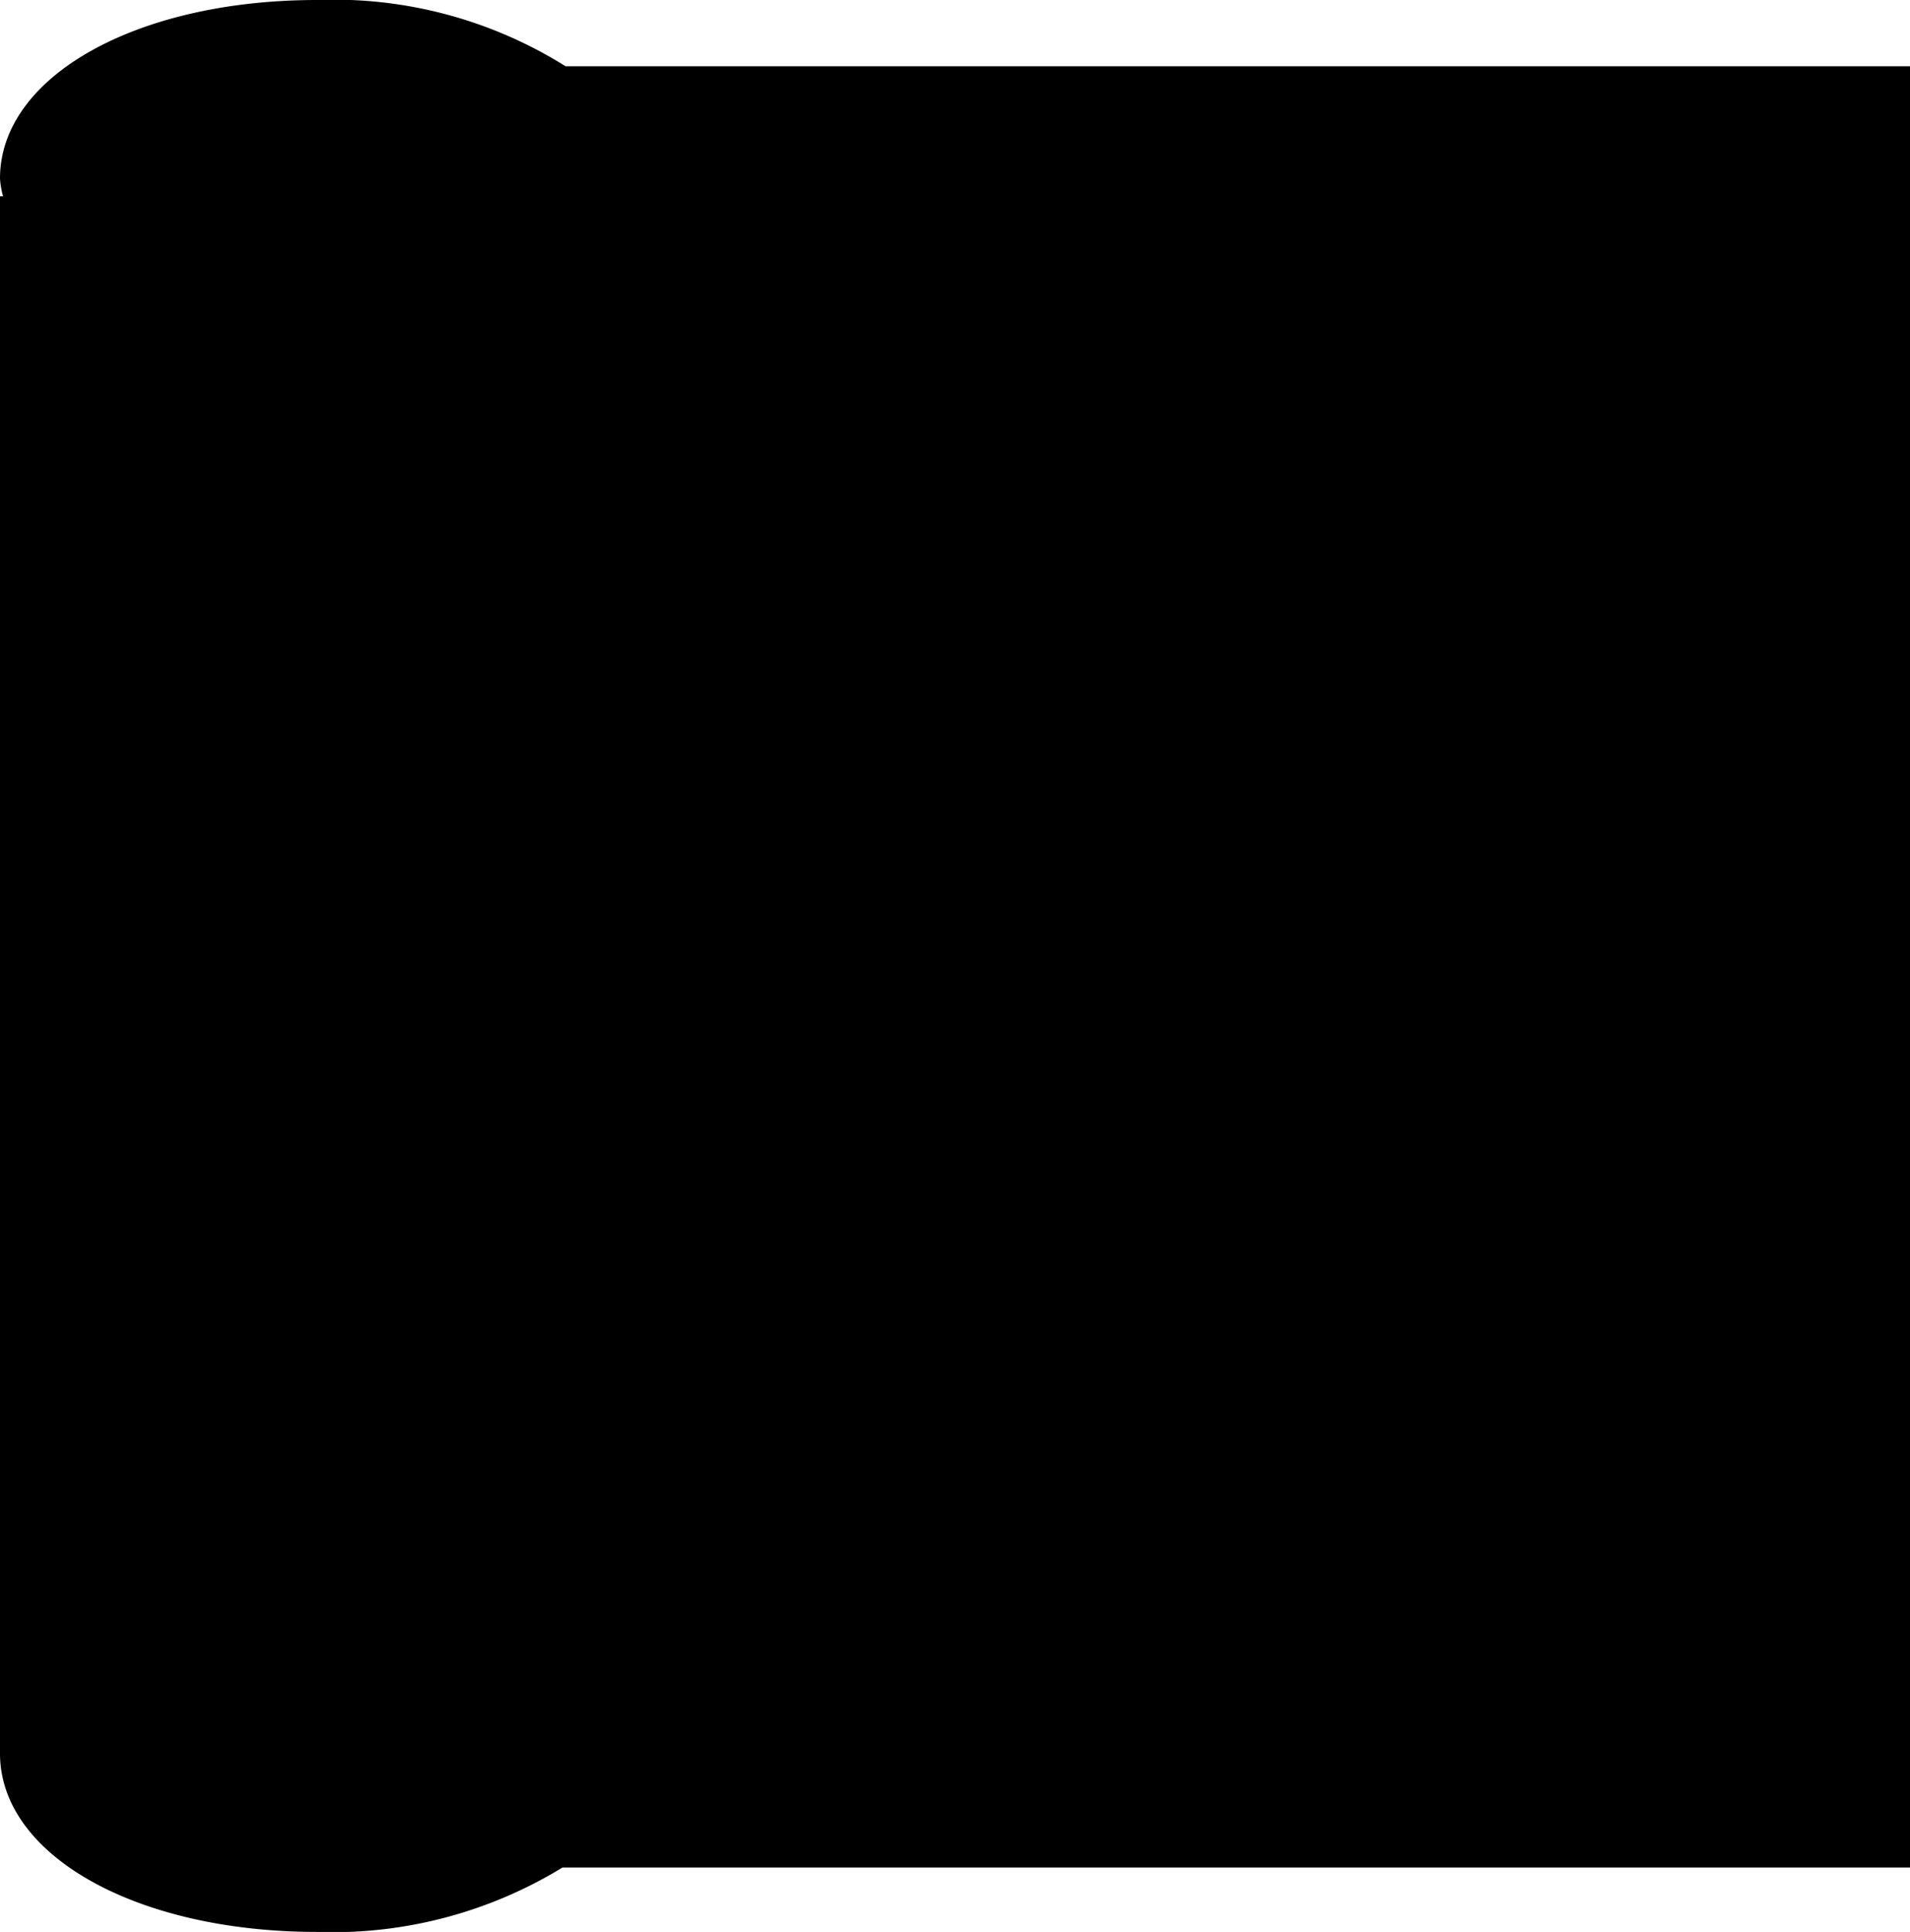 <svg xmlns="http://www.w3.org/2000/svg" viewBox="0 0 31.14 31.5"><path class="cls-2" d="M8.79 1.83h21.6V29.7H9.04"/><path class="cls-2" d="M9.6 3.2v25.39c0 1.19-2 2.16-4.43 2.16s-4.42-1-4.42-2.16V3.2"/><ellipse class="cls-2" cx="5.17" cy="2.91" rx="4.42" ry="2.16"/><path class="cls-3" d="M31.14 1.08H9.22A7.11 7.11 0 005.17 0C2.22 0 0 1.25 0 2.91a1.35 1.35 0 00.05.29H0v25.39c0 1.66 2.22 2.91 5.17 2.91a7.18 7.18 0 004-1.05h22zm-26 .42c2.21 0 3.68.85 3.68 1.41S7.38 4.32 5.17 4.32 1.5 3.47 1.5 2.91 3 1.5 5.17 1.5zm0 28.5C3 30 1.5 29.15 1.5 28.59V5a7.72 7.72 0 003.67.82A7.77 7.77 0 008.85 5v23.59c0 .56-1.47 1.41-3.68 1.41zm24.5-1H10.29a2.25 2.25 0 00.06-.36V3.2a1.35 1.35 0 000-.29 1.91 1.91 0 00-.06-.33h19.35z"/><ellipse class="cls-3" cx="5.17" cy="2.91" rx="2.26" ry=".75"/></svg>